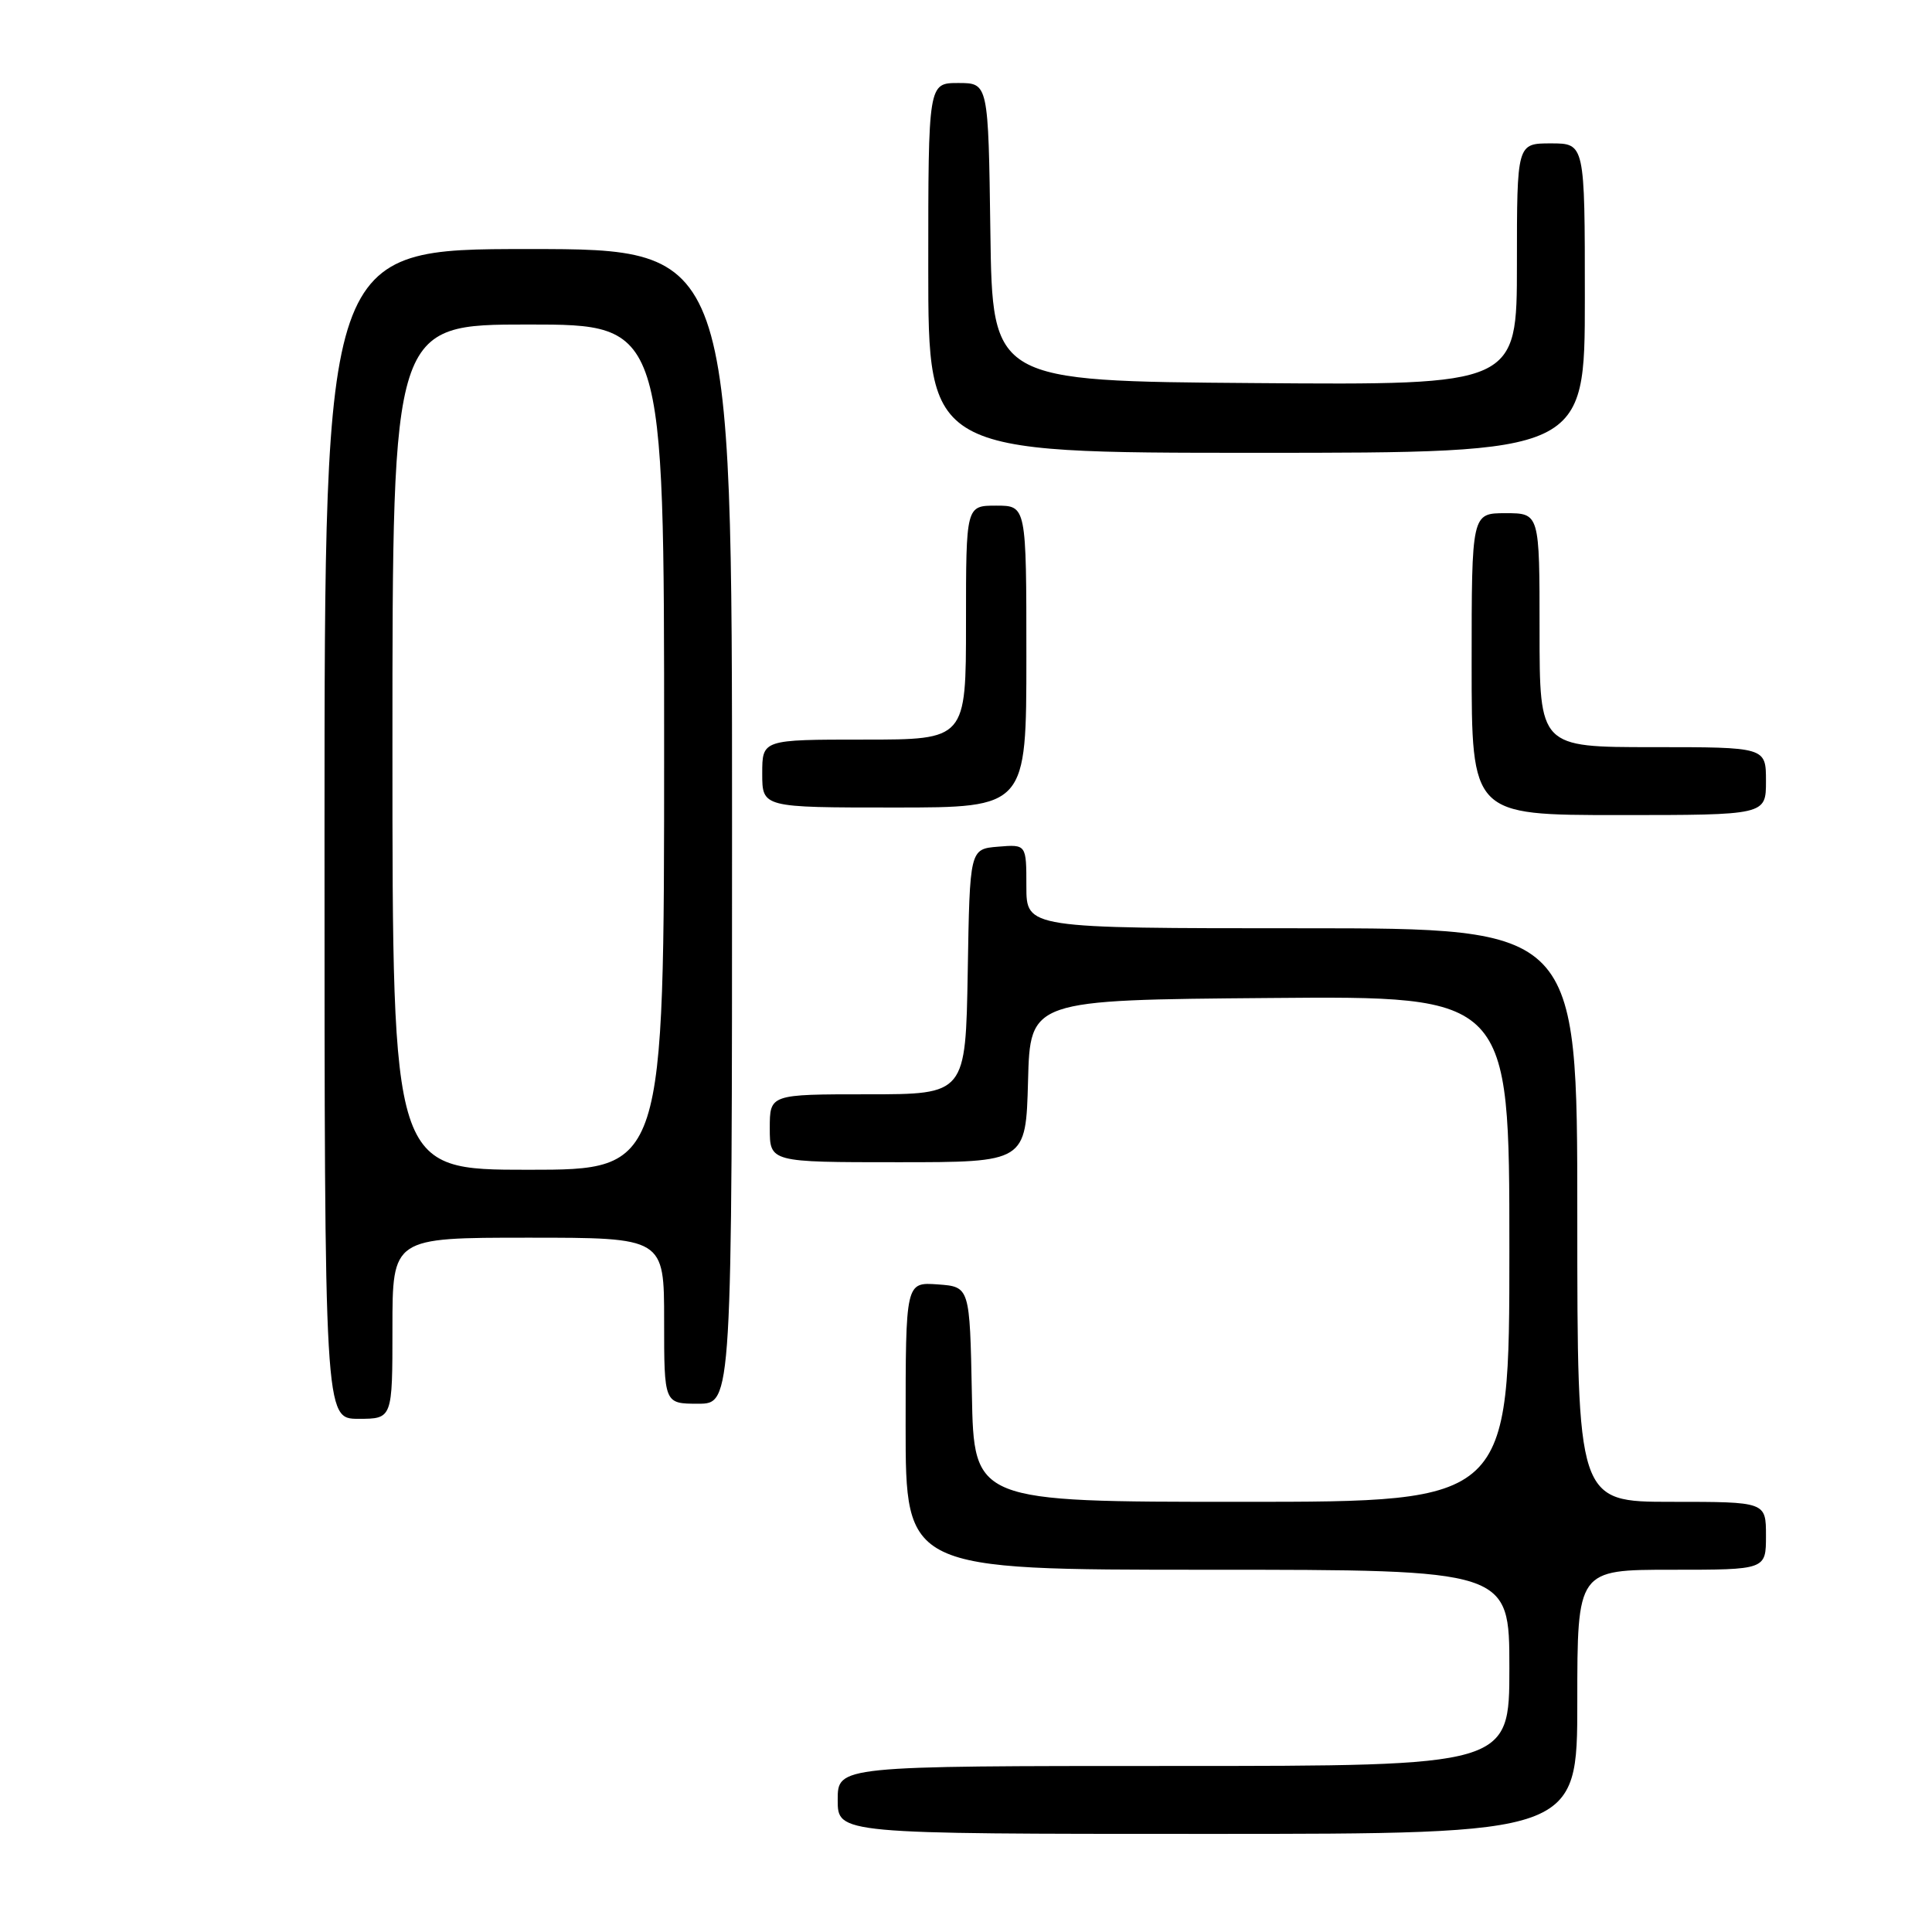 <?xml version="1.0" encoding="UTF-8" standalone="no"?>
<!DOCTYPE svg PUBLIC "-//W3C//DTD SVG 1.1//EN" "http://www.w3.org/Graphics/SVG/1.1/DTD/svg11.dtd" >
<svg xmlns="http://www.w3.org/2000/svg" xmlns:xlink="http://www.w3.org/1999/xlink" version="1.1" viewBox="0 0 256 256">
 <g >
 <path fill="currentColor"
d=" M 209.00 225.50 C 209.00 208.00 209.00 208.00 221.50 208.00 C 234.00 208.00 234.00 208.00 234.00 203.50 C 234.00 199.00 234.00 199.00 221.50 199.00 C 209.00 199.00 209.00 199.00 209.00 161.00 C 209.00 123.00 209.00 123.00 172.50 123.00 C 136.00 123.00 136.00 123.00 136.00 117.44 C 136.00 111.88 136.00 111.88 132.25 112.19 C 128.50 112.50 128.50 112.50 128.23 128.75 C 127.95 145.00 127.95 145.00 114.98 145.00 C 102.00 145.00 102.00 145.00 102.00 149.50 C 102.00 154.00 102.00 154.00 118.97 154.00 C 135.93 154.00 135.93 154.00 136.22 143.25 C 136.50 132.50 136.50 132.50 168.25 132.24 C 200.00 131.97 200.00 131.97 200.00 165.49 C 200.00 199.00 200.00 199.00 164.53 199.00 C 129.05 199.00 129.05 199.00 128.78 184.75 C 128.50 170.50 128.50 170.50 124.25 170.19 C 120.00 169.89 120.00 169.89 120.00 188.94 C 120.00 208.00 120.00 208.00 160.00 208.00 C 200.00 208.00 200.00 208.00 200.00 221.00 C 200.00 234.00 200.00 234.00 155.50 234.00 C 111.00 234.00 111.00 234.00 111.00 238.50 C 111.00 243.00 111.00 243.00 160.00 243.00 C 209.00 243.00 209.00 243.00 209.00 225.50 Z  M 52.00 176.00 C 52.00 164.00 52.00 164.00 70.00 164.00 C 88.00 164.00 88.00 164.00 88.00 175.00 C 88.00 186.00 88.00 186.00 92.50 186.00 C 97.00 186.00 97.00 186.00 97.00 109.50 C 97.00 33.00 97.00 33.00 70.00 33.00 C 43.00 33.00 43.00 33.00 43.00 110.50 C 43.00 188.00 43.00 188.00 47.50 188.00 C 52.00 188.00 52.00 188.00 52.00 176.00 Z  M 234.00 103.50 C 234.00 99.00 234.00 99.00 219.00 99.00 C 204.00 99.00 204.00 99.00 204.00 83.50 C 204.00 68.00 204.00 68.00 199.50 68.00 C 195.00 68.00 195.00 68.00 195.00 88.00 C 195.00 108.00 195.00 108.00 214.50 108.00 C 234.00 108.00 234.00 108.00 234.00 103.50 Z  M 136.00 87.00 C 136.00 67.00 136.00 67.00 132.00 67.00 C 128.00 67.00 128.00 67.00 128.00 82.50 C 128.00 98.00 128.00 98.00 114.50 98.00 C 101.00 98.00 101.00 98.00 101.00 102.50 C 101.00 107.00 101.00 107.00 118.50 107.00 C 136.00 107.00 136.00 107.00 136.00 87.00 Z  M 210.00 39.50 C 210.00 19.00 210.00 19.00 205.50 19.00 C 201.00 19.00 201.00 19.00 201.00 35.01 C 201.00 51.03 201.00 51.03 166.25 50.76 C 131.50 50.50 131.50 50.50 131.23 30.75 C 130.96 11.00 130.96 11.00 126.98 11.00 C 123.00 11.00 123.00 11.00 123.00 35.50 C 123.00 60.00 123.00 60.00 166.50 60.00 C 210.00 60.00 210.00 60.00 210.00 39.50 Z  M 52.00 99.00 C 52.00 43.00 52.00 43.00 70.00 43.00 C 88.00 43.00 88.00 43.00 88.00 99.00 C 88.00 155.00 88.00 155.00 70.00 155.00 C 52.00 155.00 52.00 155.00 52.00 99.00 Z "/>
</g>
</svg>